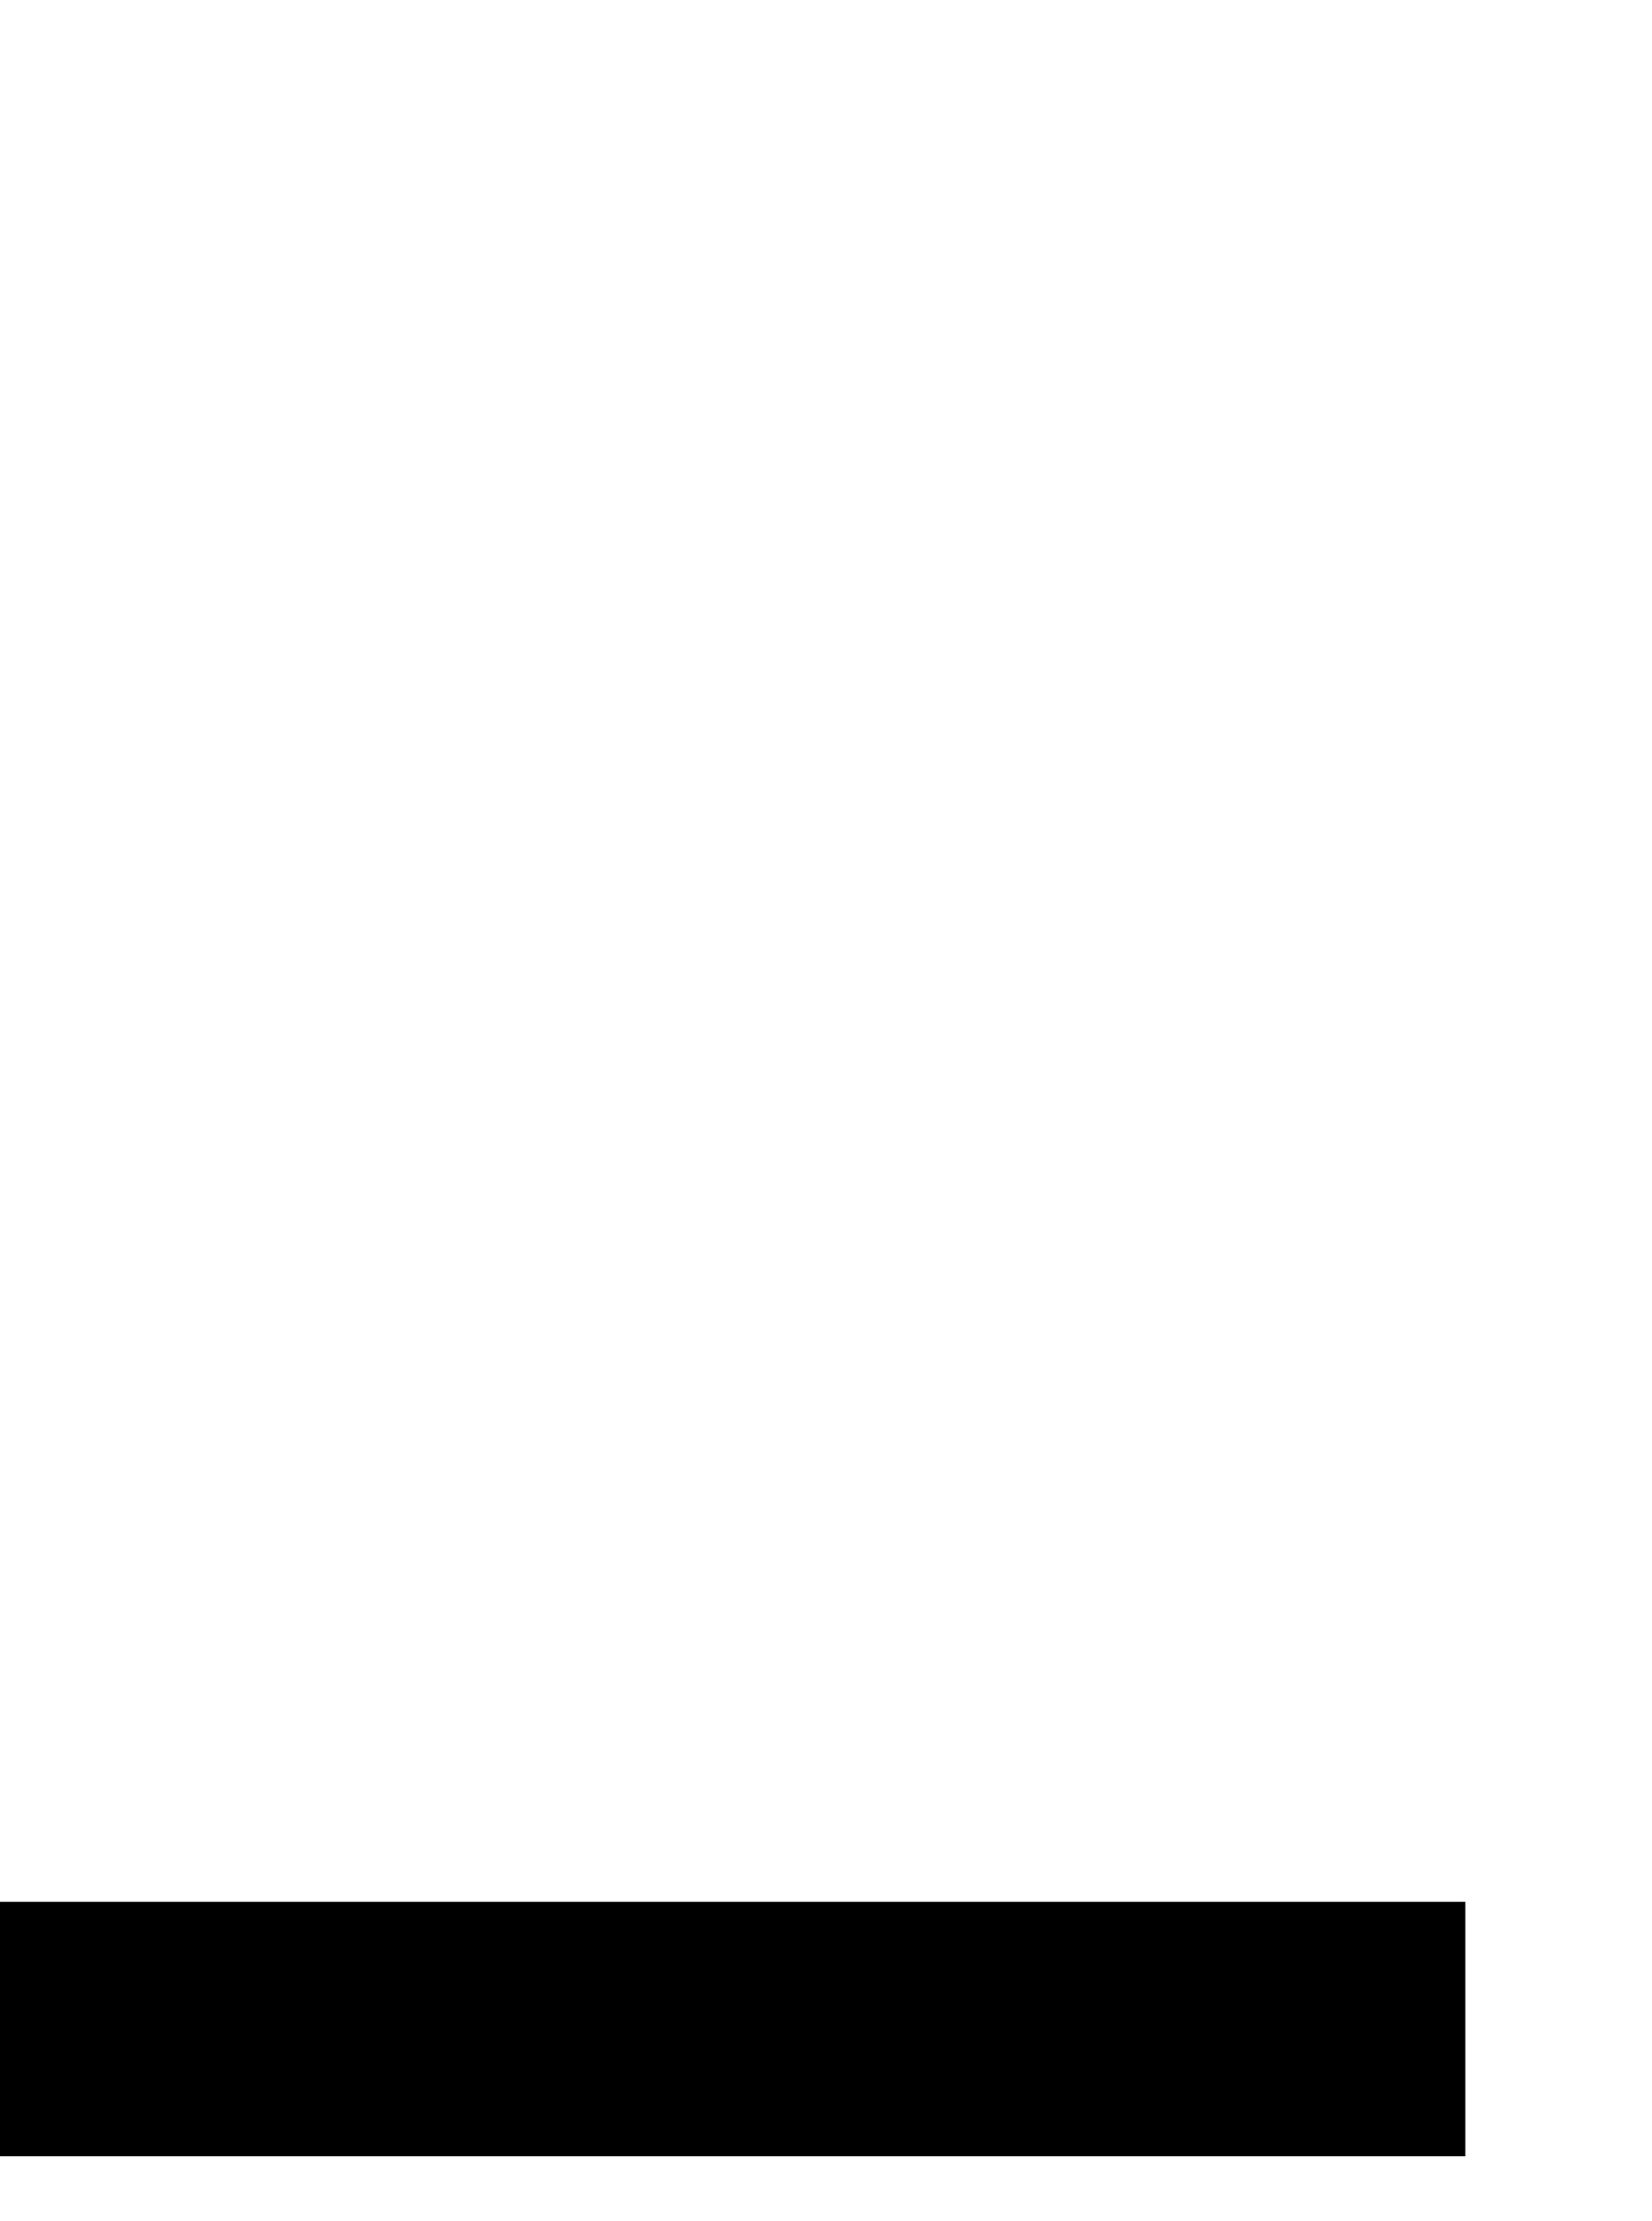 <svg xmlns="http://www.w3.org/2000/svg" viewBox="0 -10.53 26.64 35.79" data-asc="0.9052734375"><g fill="#000000"><g fill="#000000" transform="translate(0, 0)"><path d="M23.63 24.22L0 24.22L0 20.12L23.63 20.12L23.63 24.22M23.63 35.08L0 35.08L0 30.98L23.63 30.98L23.63 35.08Z"/></g></g></svg>